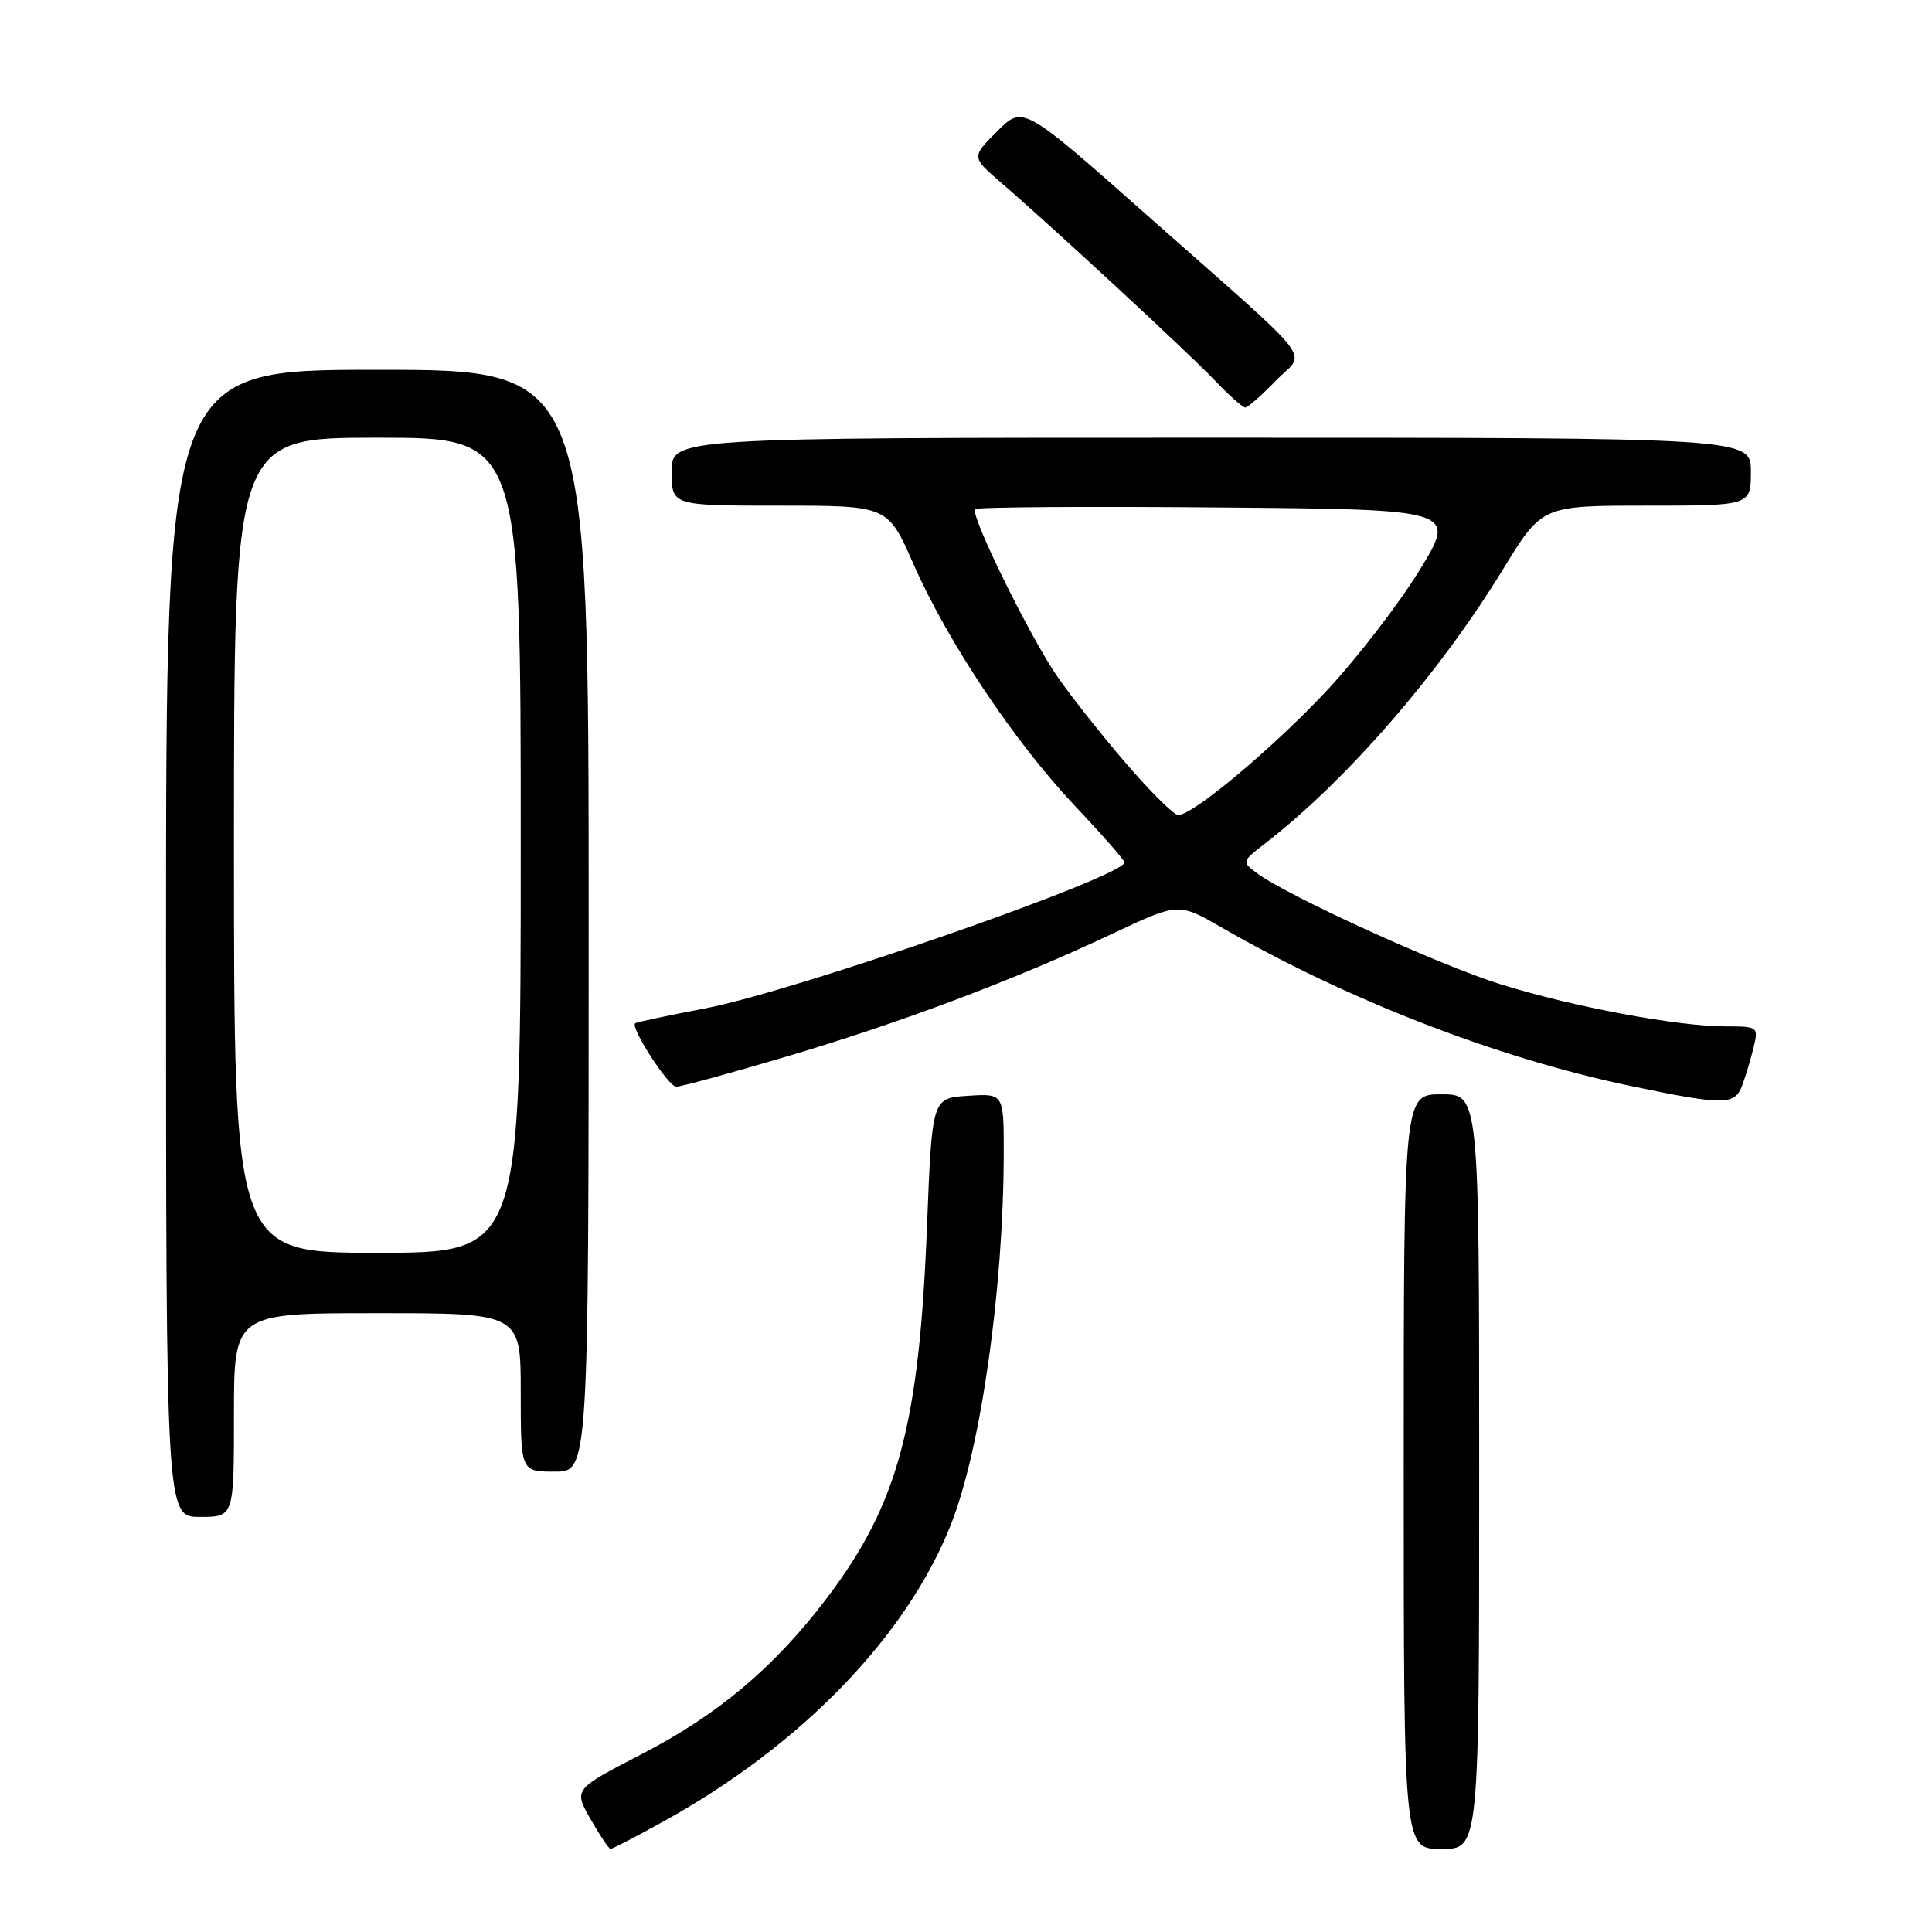 <?xml version="1.0" encoding="UTF-8" standalone="no"?>
<!DOCTYPE svg PUBLIC "-//W3C//DTD SVG 1.1//EN" "http://www.w3.org/Graphics/SVG/1.1/DTD/svg11.dtd" >
<svg xmlns="http://www.w3.org/2000/svg" xmlns:xlink="http://www.w3.org/1999/xlink" version="1.1" viewBox="0 0 256 256">
 <g >
 <path fill="currentColor"
d=" M 87.90 241.36 C 106.17 231.27 120.17 216.80 126.02 201.96 C 129.98 191.90 132.99 170.67 133.00 152.70 C 133.00 144.89 133.00 144.89 128.25 145.20 C 123.50 145.50 123.50 145.50 122.83 162.50 C 121.80 188.88 119.00 199.27 109.62 211.68 C 102.65 220.89 95.19 227.18 85.07 232.41 C 76.00 237.10 76.00 237.10 78.25 241.04 C 79.49 243.21 80.68 244.99 80.90 244.99 C 81.13 245.00 84.28 243.36 87.90 241.36 Z  M 196.00 195.00 C 196.00 145.00 196.00 145.00 191.00 145.00 C 186.00 145.00 186.00 145.00 186.00 195.00 C 186.00 245.00 186.00 245.00 191.00 245.00 C 196.00 245.00 196.00 245.00 196.00 195.00 Z  M 31.00 187.50 C 31.00 174.00 31.00 174.00 50.00 174.00 C 69.00 174.00 69.00 174.00 69.00 184.50 C 69.00 195.00 69.00 195.00 73.50 195.00 C 78.00 195.00 78.00 195.00 78.00 122.00 C 78.00 49.00 78.00 49.00 50.00 49.00 C 22.00 49.00 22.00 49.00 22.00 125.00 C 22.00 201.00 22.00 201.00 26.50 201.00 C 31.00 201.00 31.00 201.00 31.00 187.50 Z  M 230.88 143.75 C 231.33 142.51 232.01 140.26 232.37 138.75 C 233.02 136.07 232.93 136.00 228.65 136.00 C 222.26 136.00 208.40 133.41 198.83 130.42 C 190.69 127.88 170.48 118.66 166.51 115.67 C 164.55 114.20 164.57 114.13 167.51 111.86 C 178.33 103.52 190.68 89.30 199.14 75.46 C 204.31 67.00 204.31 67.00 218.15 67.00 C 232.00 67.00 232.00 67.00 232.00 62.50 C 232.00 58.00 232.00 58.00 160.50 58.00 C 89.00 58.00 89.00 58.00 89.00 62.50 C 89.00 67.00 89.00 67.00 103.32 67.00 C 117.64 67.00 117.64 67.00 121.02 74.70 C 125.57 85.05 134.36 98.22 142.40 106.75 C 146.03 110.59 149.00 113.98 149.00 114.27 C 149.00 116.15 105.53 131.29 93.47 133.61 C 88.54 134.55 84.35 135.44 84.17 135.58 C 83.47 136.11 88.56 143.99 89.60 143.99 C 90.21 144.00 96.74 142.22 104.10 140.03 C 119.32 135.53 134.44 129.84 147.32 123.76 C 156.14 119.60 156.14 119.60 161.82 122.87 C 178.57 132.51 198.41 140.20 216.00 143.88 C 228.57 146.50 229.87 146.49 230.88 143.75 Z  M 169.01 50.49 C 173.06 46.31 175.17 49.04 152.03 28.55 C 135.56 13.97 135.56 13.97 132.14 17.39 C 128.72 20.81 128.72 20.81 132.60 24.16 C 139.47 30.08 157.40 46.67 160.95 50.39 C 162.84 52.38 164.67 54.00 165.00 54.00 C 165.33 54.00 167.14 52.42 169.01 50.49 Z  M 31.00 112.00 C 31.00 58.00 31.00 58.00 50.00 58.00 C 69.00 58.00 69.00 58.00 69.00 112.00 C 69.00 166.00 69.00 166.00 50.00 166.00 C 31.00 166.00 31.00 166.00 31.00 112.00 Z  M 149.20 101.15 C 145.96 97.38 141.87 92.21 140.11 89.66 C 136.40 84.26 128.50 68.17 129.21 67.46 C 129.48 67.19 143.95 67.09 161.37 67.24 C 193.05 67.50 193.05 67.50 188.06 75.61 C 185.31 80.08 179.83 87.19 175.88 91.43 C 168.74 99.07 158.09 108.00 156.12 108.00 C 155.56 108.00 152.44 104.92 149.20 101.15 Z "/>
</g>
</svg>